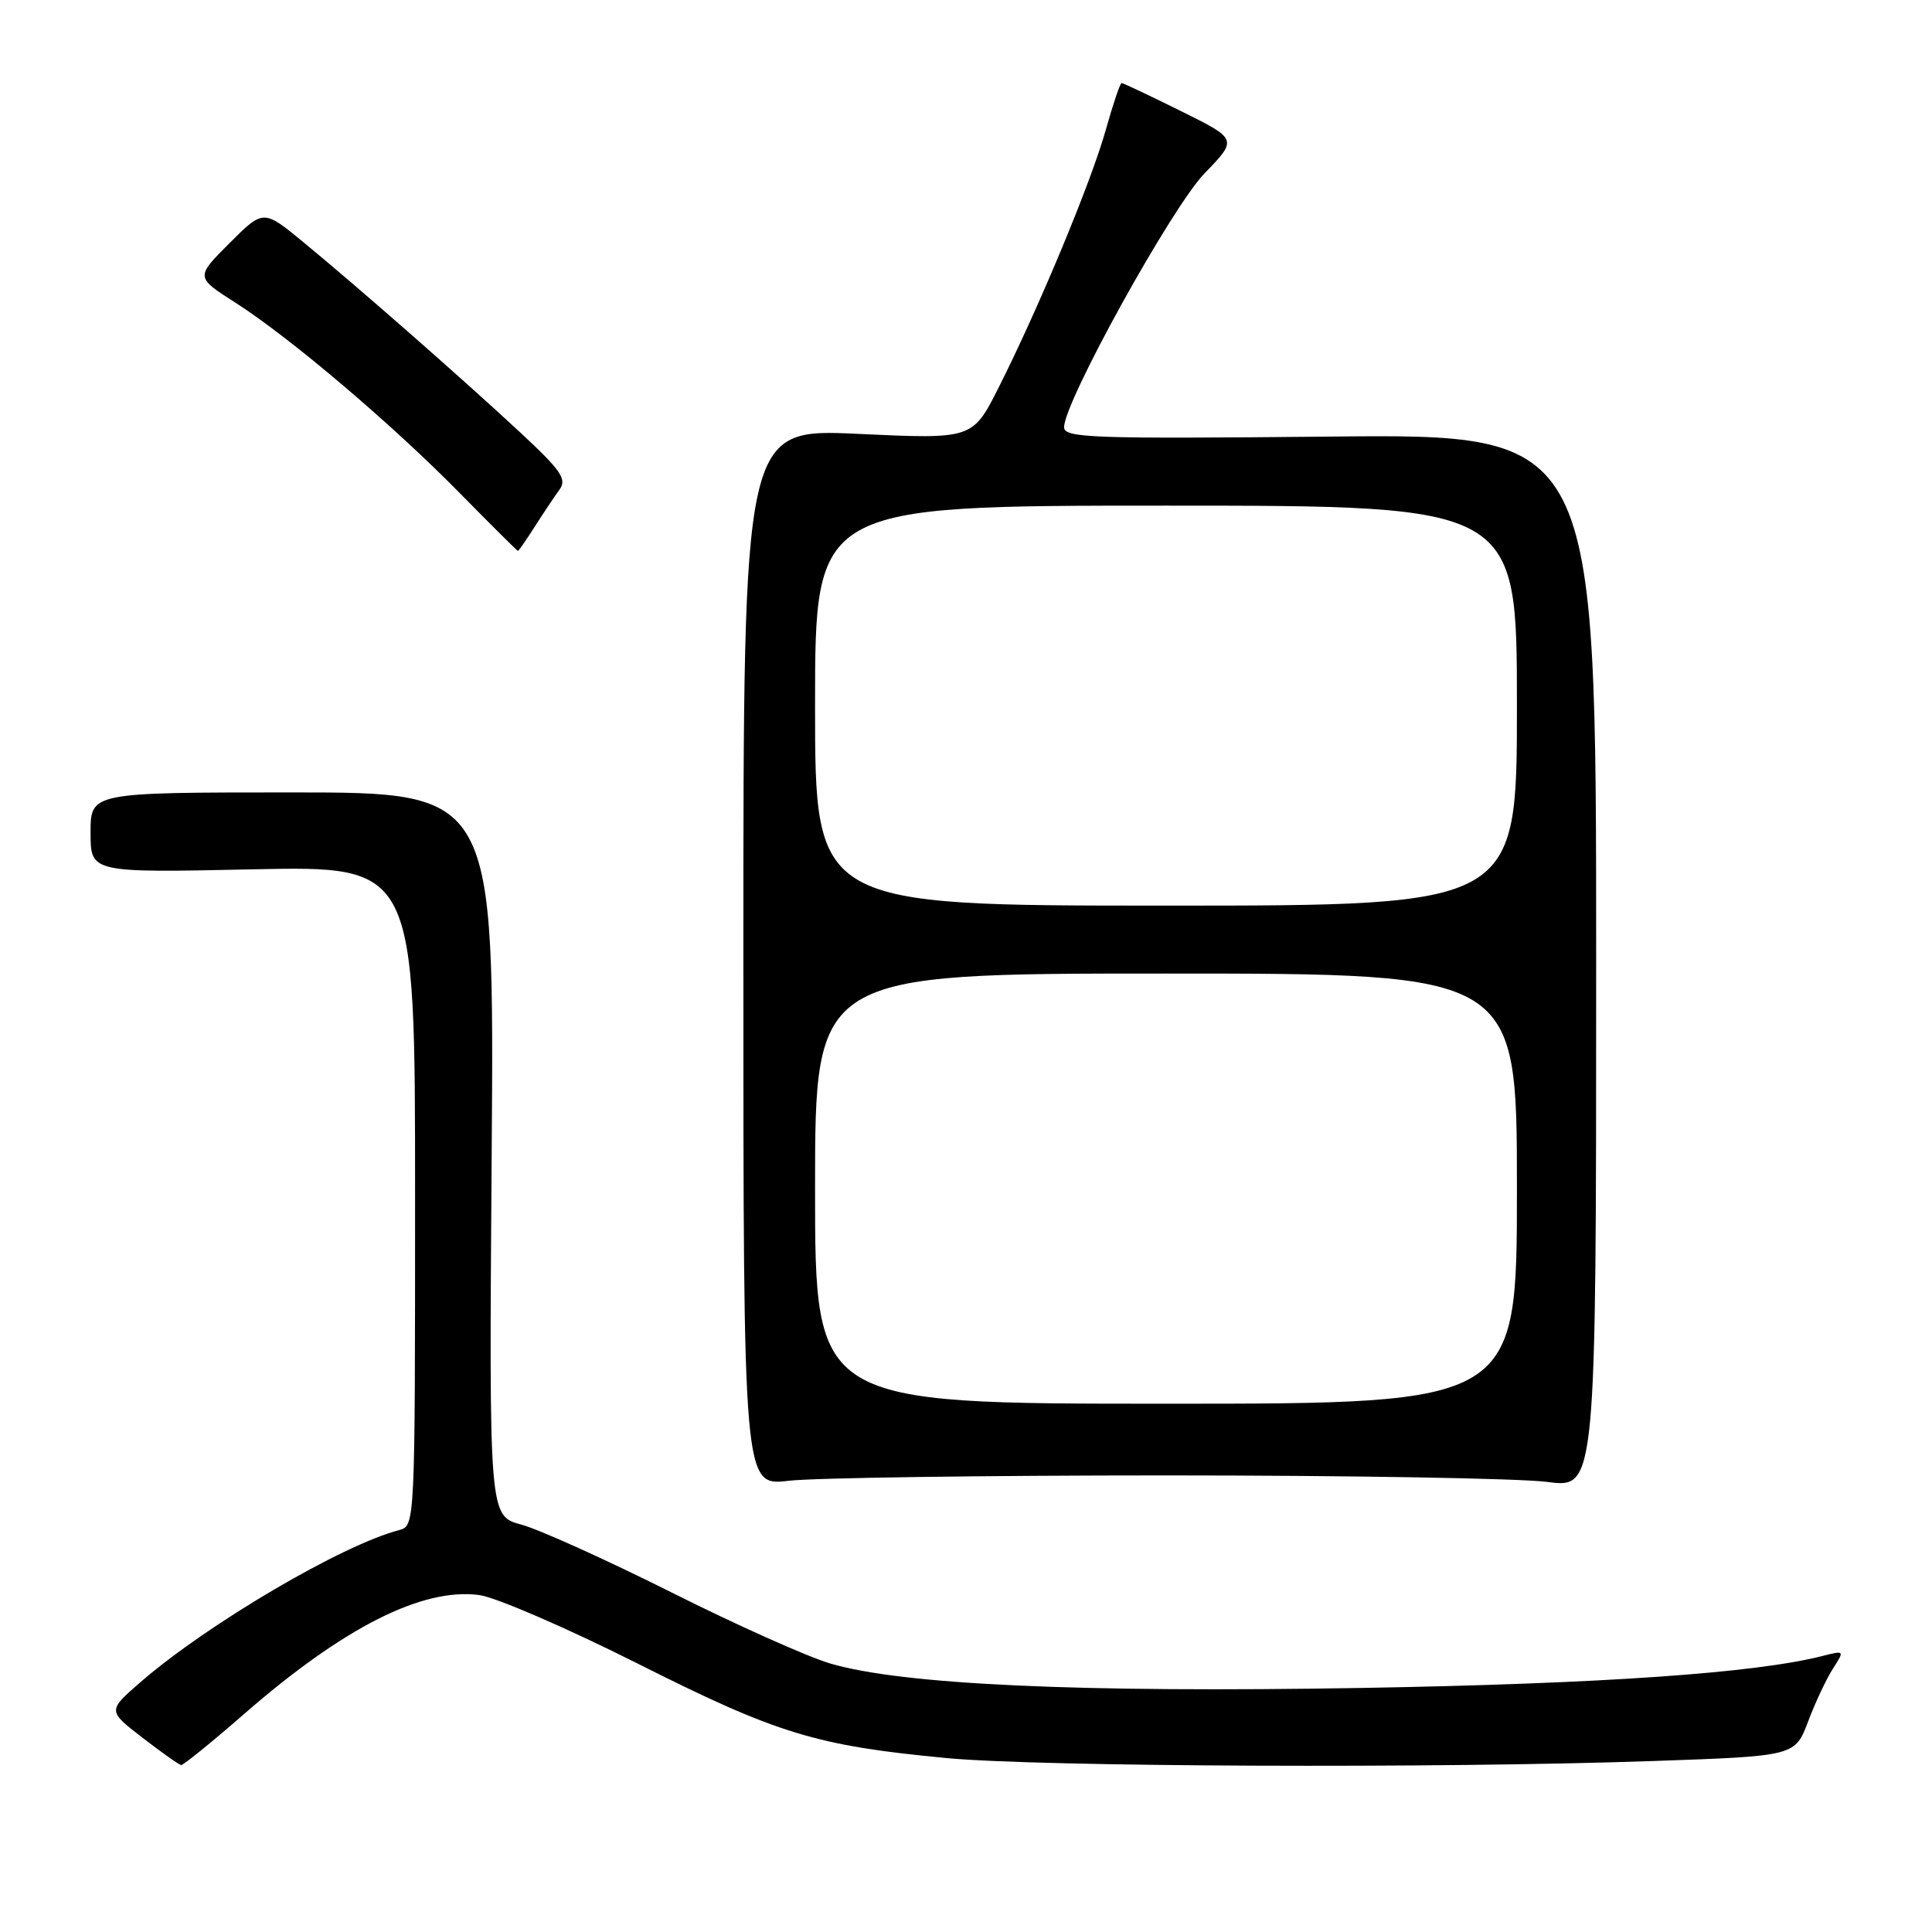 <?xml version="1.0" encoding="UTF-8" standalone="no"?>
<!DOCTYPE svg PUBLIC "-//W3C//DTD SVG 1.1//EN" "http://www.w3.org/Graphics/SVG/1.1/DTD/svg11.dtd" >
<svg xmlns="http://www.w3.org/2000/svg" xmlns:xlink="http://www.w3.org/1999/xlink" version="1.1" viewBox="0 0 256 256">
 <g >
 <path fill="currentColor"
d=" M 32.29 227.16 C 45.49 215.65 55.95 210.35 63.49 211.35 C 65.69 211.64 75.14 215.73 84.49 220.43 C 103.02 229.76 108.13 231.32 125.50 232.96 C 137.82 234.12 190.65 234.34 219.17 233.34 C 237.85 232.69 237.85 232.69 239.59 228.09 C 240.54 225.57 242.03 222.41 242.88 221.09 C 244.43 218.69 244.42 218.68 241.47 219.43 C 232.54 221.70 212.23 223.11 180.50 223.66 C 142.97 224.30 119.52 223.23 110.00 220.42 C 106.97 219.52 97.49 215.28 88.93 210.98 C 80.36 206.69 71.43 202.65 69.08 202.02 C 64.80 200.87 64.80 200.87 65.15 152.93 C 65.50 105.00 65.50 105.00 38.75 105.00 C 12.00 105.00 12.00 105.00 12.00 110.33 C 12.00 115.65 12.00 115.65 33.50 115.19 C 55.00 114.74 55.00 114.74 55.00 158.46 C 55.00 202.01 54.99 202.19 52.90 202.74 C 45.33 204.71 27.57 215.15 18.70 222.82 C 14.24 226.68 14.24 226.68 18.87 230.25 C 21.42 232.21 23.73 233.85 24.00 233.88 C 24.27 233.92 28.00 230.90 32.29 227.16 Z  M 154.50 195.50 C 178.70 195.50 201.43 195.89 205.00 196.36 C 211.50 197.22 211.50 197.22 211.50 127.36 C 211.50 57.50 211.50 57.50 176.25 57.85 C 144.53 58.16 141.00 58.03 141.00 56.60 C 141.00 53.24 155.27 27.45 159.61 22.97 C 164.00 18.44 164.00 18.44 156.48 14.72 C 152.35 12.67 148.81 11.00 148.62 11.00 C 148.42 11.00 147.48 13.80 146.52 17.22 C 144.58 24.12 137.69 40.70 132.34 51.32 C 128.87 58.20 128.87 58.20 113.69 57.49 C 98.50 56.78 98.50 56.78 98.50 126.85 C 98.50 196.92 98.50 196.92 104.50 196.21 C 107.80 195.82 130.30 195.50 154.50 195.50 Z  M 70.88 69.75 C 72.02 67.96 73.49 65.77 74.14 64.87 C 75.15 63.50 74.35 62.33 68.92 57.29 C 61.17 50.09 47.45 38.06 40.20 32.09 C 34.90 27.73 34.90 27.73 30.40 32.23 C 25.90 36.73 25.90 36.73 31.20 40.11 C 38.47 44.76 51.99 56.24 60.97 65.39 C 65.09 69.57 68.53 73.00 68.63 73.00 C 68.72 73.00 69.74 71.54 70.88 69.75 Z  M 108.00 157.50 C 108.00 129.00 108.00 129.00 154.50 129.00 C 201.00 129.00 201.00 129.00 201.00 157.50 C 201.00 186.00 201.00 186.00 154.50 186.00 C 108.00 186.00 108.00 186.00 108.00 157.50 Z  M 108.00 93.50 C 108.00 67.00 108.00 67.00 154.50 67.00 C 201.00 67.00 201.00 67.00 201.00 93.50 C 201.00 120.00 201.00 120.00 154.50 120.00 C 108.00 120.00 108.00 120.00 108.00 93.50 Z "/>
</g>
</svg>